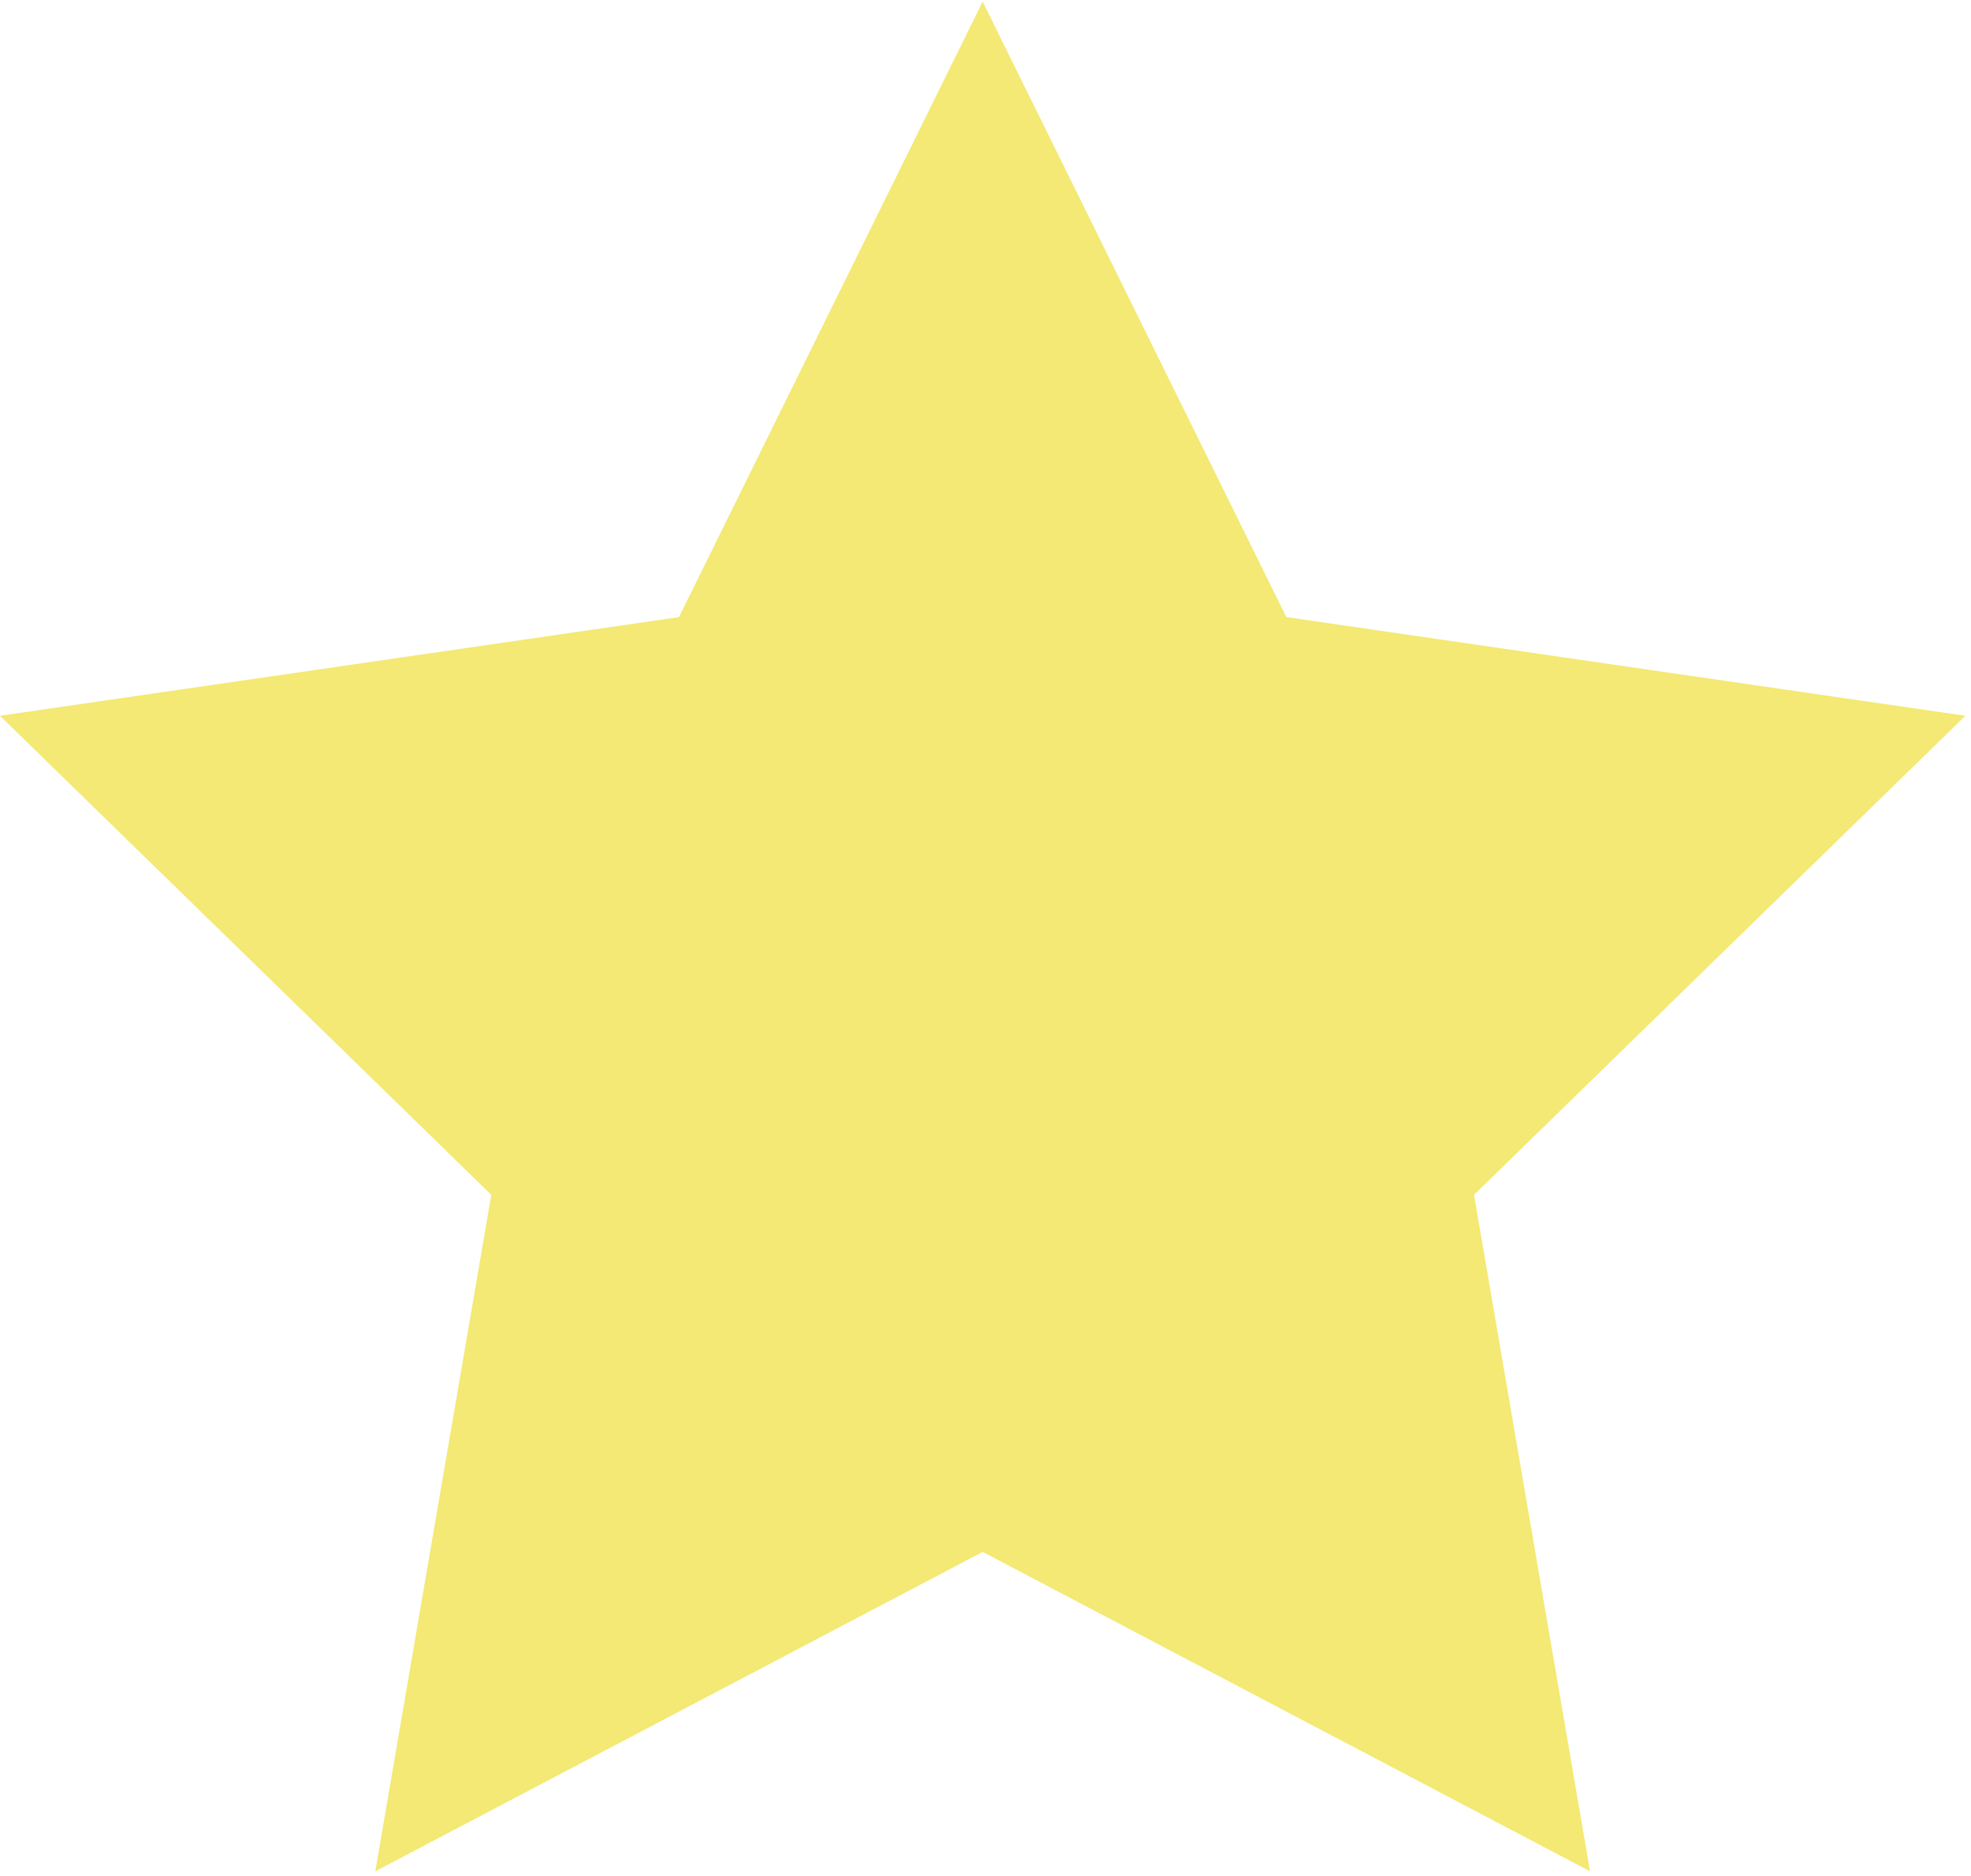 <?xml version="1.0" encoding="UTF-8" standalone="no"?>
<svg width="268px" height="255px" viewBox="0 0 268 255" version="1.1" xmlns="http://www.w3.org/2000/svg" xmlns:xlink="http://www.w3.org/1999/xlink" xmlns:sketch="http://www.bohemiancoding.com/sketch/ns">
    <!-- Generator: Sketch 3.4.2 (15857) - http://www.bohemiancoding.com/sketch -->
    <title>Star 1</title>
    <desc>Created with Sketch.</desc>
    <defs></defs>
    <g id="Page-1" stroke="none" stroke-width="1" fill="none" fill-rule="evenodd" sketch:type="MSPage">
        <g id="Desktop-HD" sketch:type="MSArtboardGroup" transform="translate(-866, -8536)" fill="#F3E974">
            <g id="Rectangle-25-+-Digital-Art-+-Star-1-Copy" sketch:type="MSLayerGroup" transform="translate(-165.886, 8536.221)">
                <polygon id="Star-1" sketch:type="MSShapeGroup" points="1165.5 210.75 1082.916 254.167 1098.688 162.208 1031.877 97.083 1124.208 83.667 1165.5 -8.36735126e-11 1206.792 83.667 1299.123 97.083 1232.312 162.208 1248.084 254.167 "></polygon>
            </g>
        </g>
    </g>
</svg>